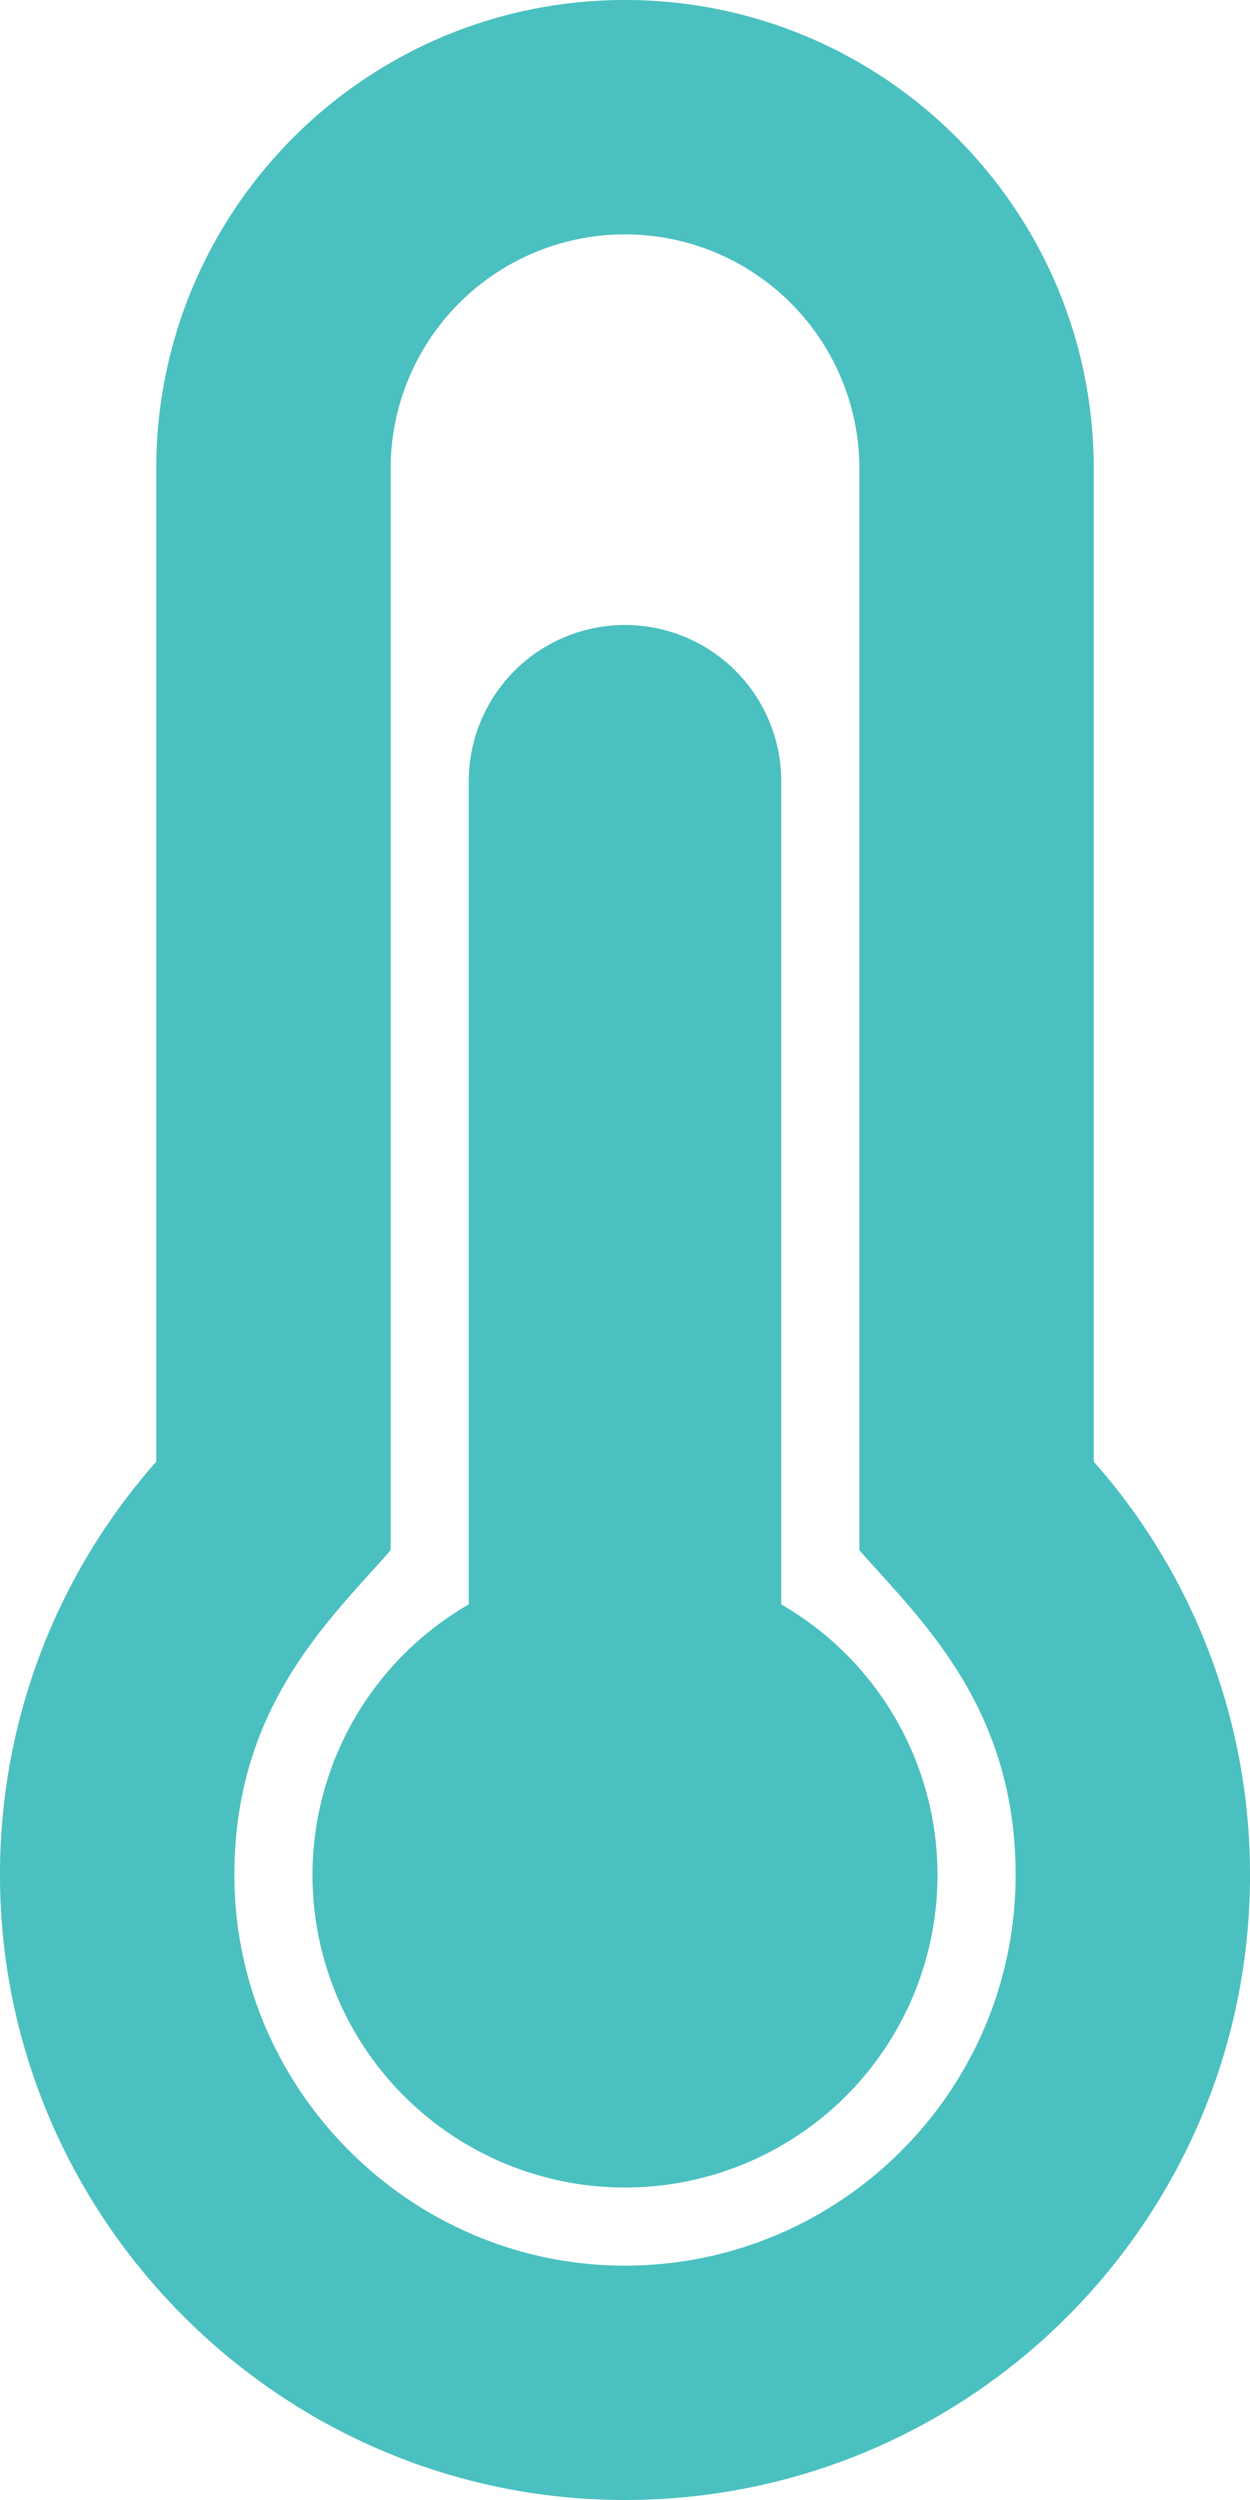 <svg xmlns="http://www.w3.org/2000/svg" width="512" height="1024.001" viewBox="0 0 512 1024.001">
  <path id="temperatureEarth" d="M384,768A128,128,0,1,1,192,657.167V320a64,64,0,0,1,128,0V657.167A127.919,127.919,0,0,1,384,768Zm64-169.306A255,255,0,0,1,512,768c0,141.392-114.606,256-256,256-.6,0-1.218,0-1.818-.006C113.578,1023.019-.714,907.273,0,766.667A254.993,254.993,0,0,1,64,598.695V192C64,85.962,149.962,0,256,0S448,85.962,448,192ZM416,768c0-68.678-38.74-104.38-64-133V192a96,96,0,0,0-192,0V635c-25.464,28.856-63.65,64.2-64,132.16C95.554,854.909,167.128,927.389,254.848,928L256,928C344.224,928,416,856.225,416,768Z" fill="#4bc0c0"/>
</svg>
